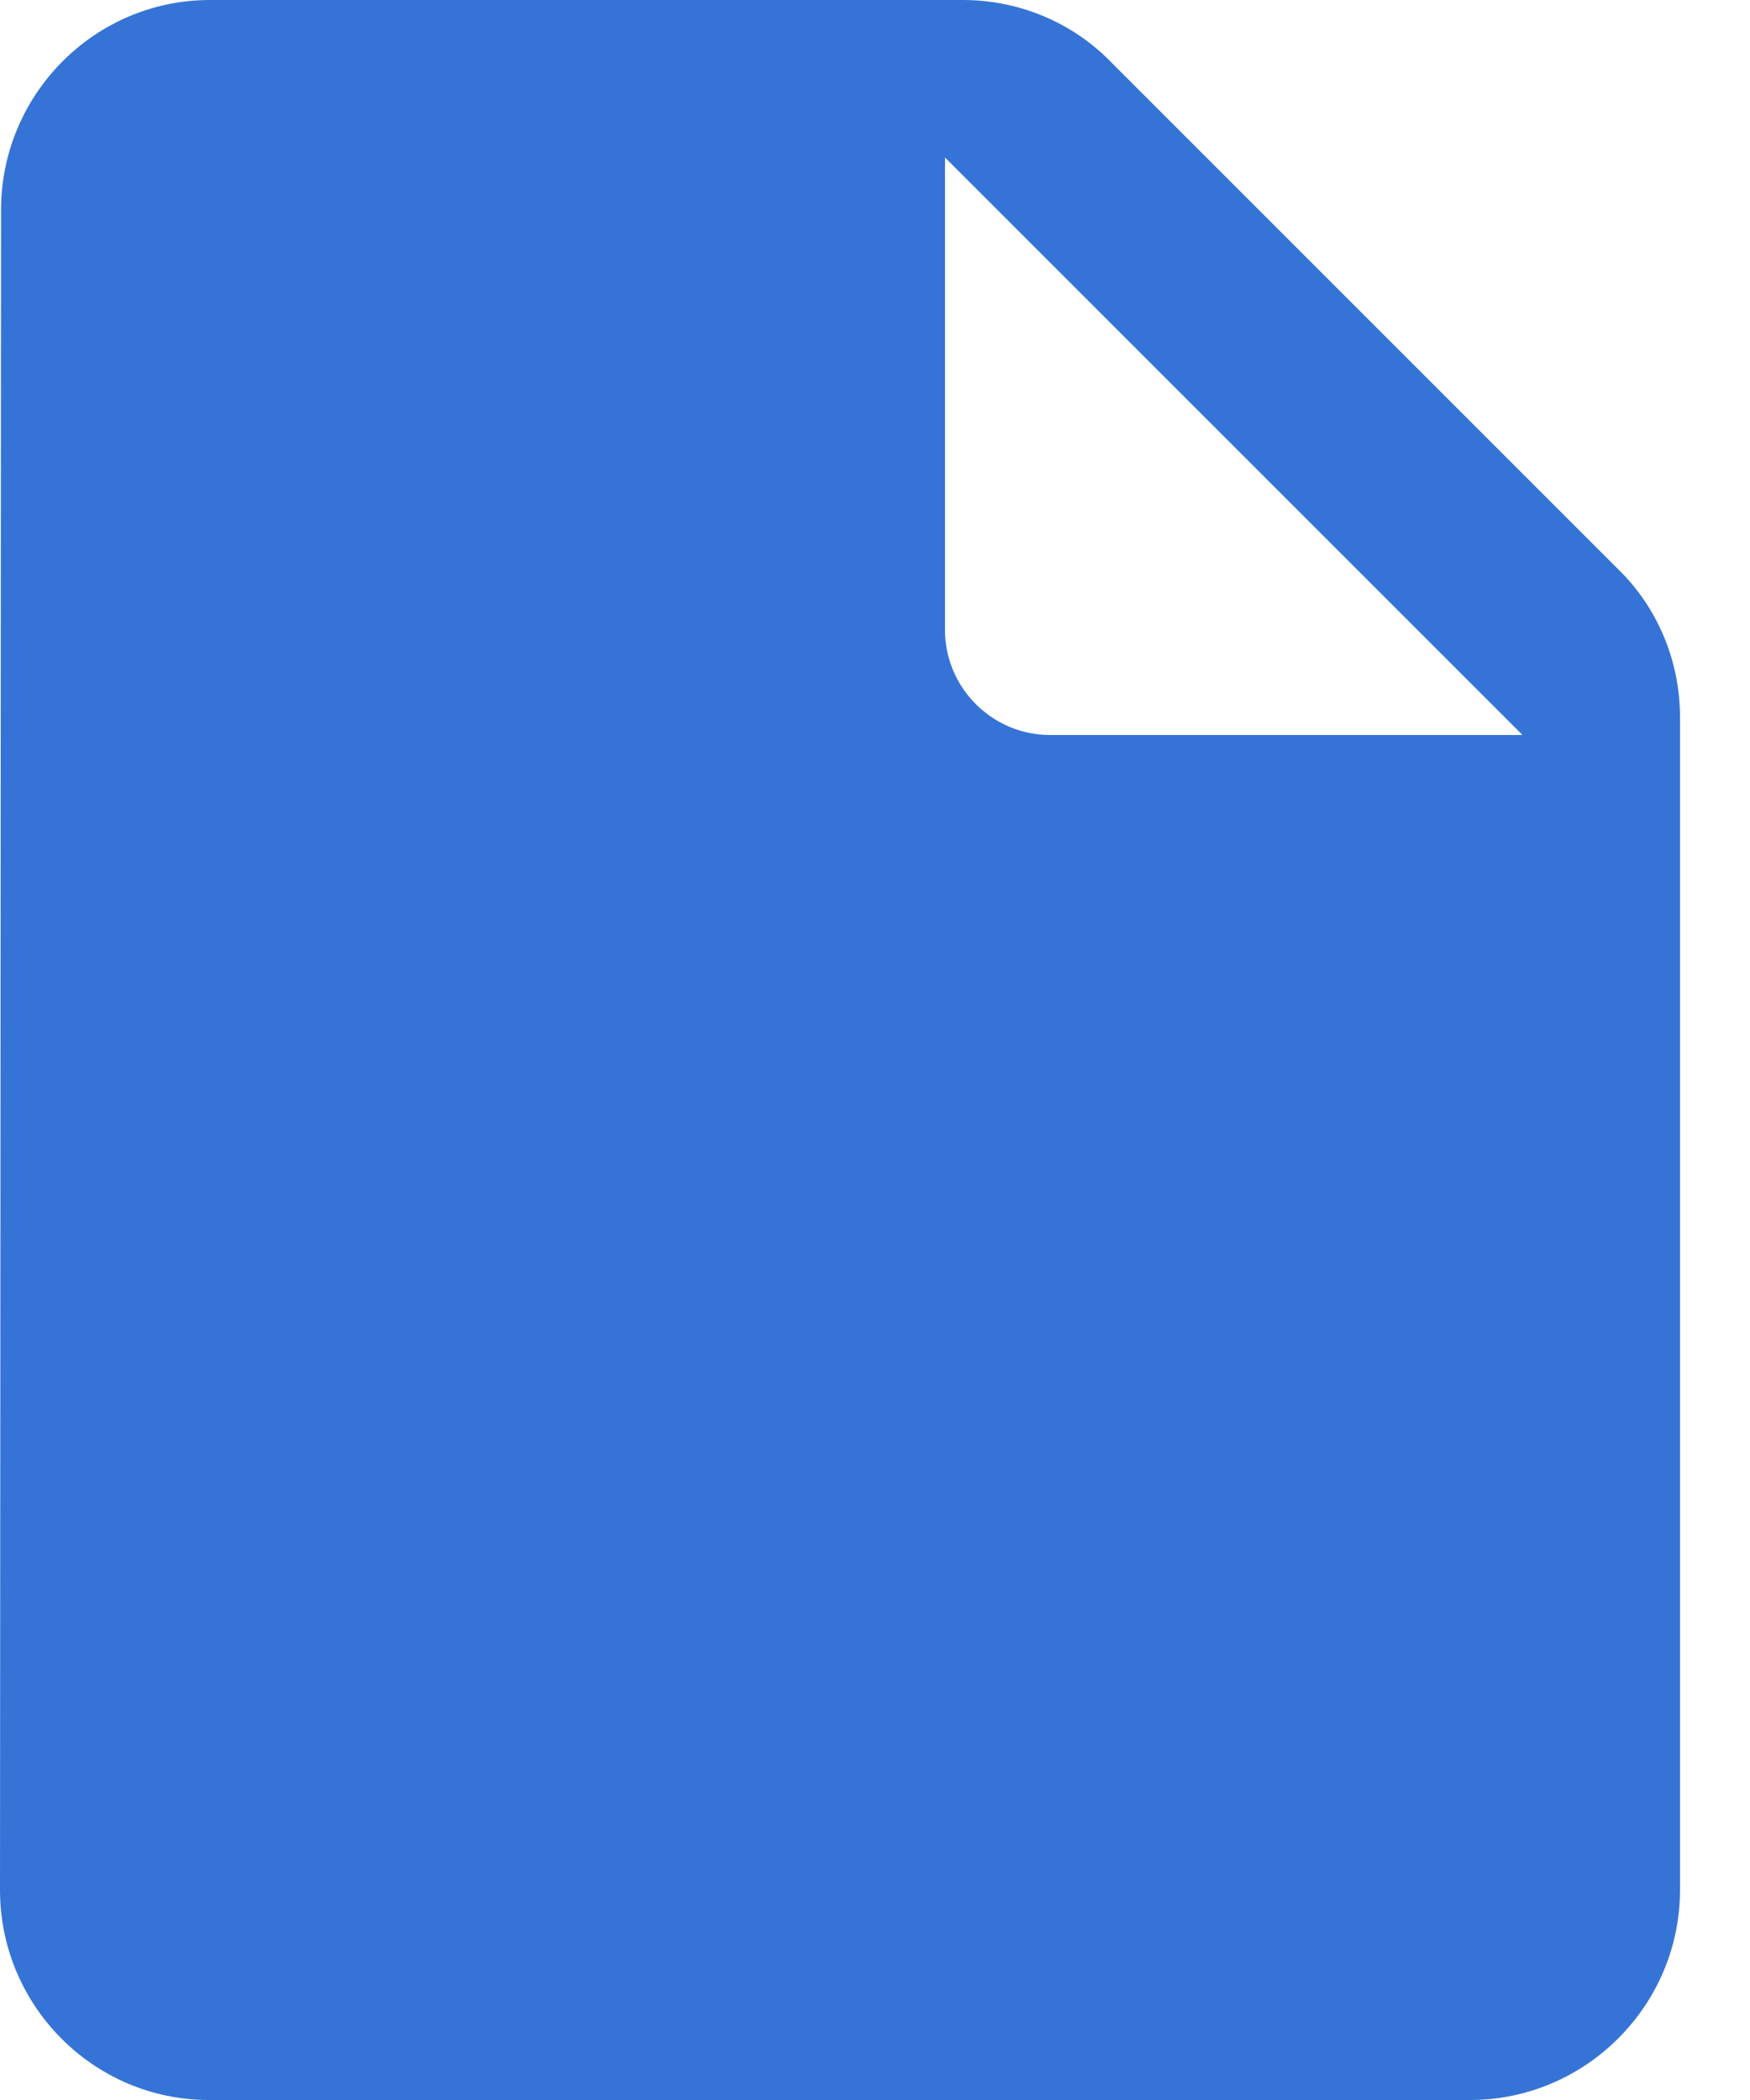 <svg width="15" height="18" viewBox="0 0 15 18" fill="none" xmlns="http://www.w3.org/2000/svg">
<path fill-rule="evenodd" clip-rule="evenodd" d="M0.009 1.8C0.009 0.81 0.81 0 1.8 0H8.253C8.73 0 9.189 0.189 9.522 0.531L13.869 4.878C14.211 5.211 14.4 5.67 14.4 6.147V16.2C14.4 17.19 13.59 18 12.6 18H1.791C0.801 18 0 17.19 0 16.2L0.009 1.8ZM8.1 1.35V5.4C8.1 5.895 8.505 6.3 9 6.3H13.05L8.1 1.35Z" fill="#3574D6"/>
</svg>

